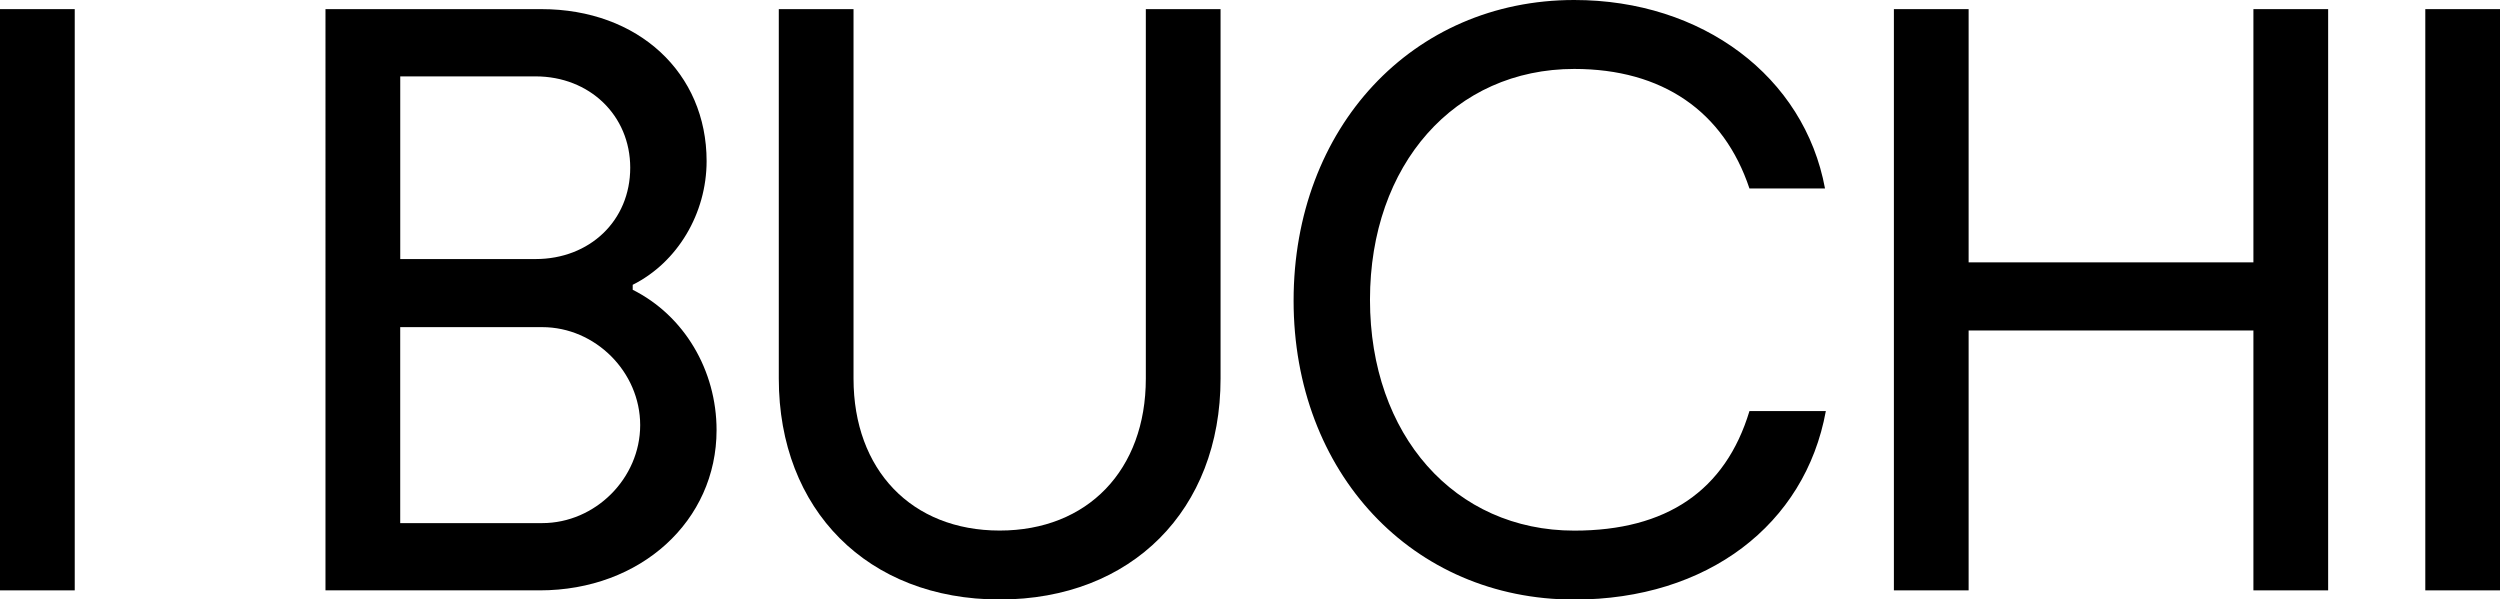 <?xml version="1.0" encoding="UTF-8"?>
<svg id="Livello_1" data-name="Livello 1" xmlns="http://www.w3.org/2000/svg" viewBox="0 0 755.72 181.22">
  <path d="m0,2.76h22.59v175.7H0V2.76Z"/>
  <path d="m98.39,2.76h65.26c29.37,0,49.95,19.33,49.95,45.93,0,15.81-8.78,30.62-22.34,37.4v1.51c15.56,7.78,25.35,24.35,25.35,42.42,0,27.36-22.84,48.44-53.46,48.44h-64.76V2.76Zm92.12,47.94c0-15.81-12.3-27.61-28.61-27.61h-40.91v55.22h40.91c16.31,0,28.61-11.55,28.61-27.61Zm3.01,77.81c0-16.06-13.55-29.62-29.62-29.62h-42.92v59.24h42.92c16.06,0,29.62-13.55,29.62-29.62Z"/>
  <path d="m235.42,114.46V2.76h22.59v111.69c0,27.61,17.57,45.93,44.18,45.93s44.18-18.32,44.18-45.93V2.76h22.59v111.69c0,39.66-26.86,66.77-66.77,66.77s-66.77-27.11-66.77-66.77Z"/>
  <path d="m391.04,90.86c0-52.21,35.89-90.86,84.84-90.86,38.65,0,69.53,23.09,75.8,56.98h-22.84c-7.78-23.34-26.35-36.14-52.96-36.14-36.14,0-61.75,28.87-61.75,69.78s25.6,69.78,61.75,69.78c27.86,0,45.68-12.05,52.96-36.14h23.09c-6.27,34.39-35.89,56.98-76.05,56.98-48.94,0-84.84-38.4-84.84-90.36Z"/>
  <path d="m681.18,99.9h-86.09v78.56h-22.59V2.76h22.59v76.55h86.09V2.76h22.59v175.7h-22.59v-78.56Z"/>
  <path d="m733.14,2.76h22.59v175.7h-22.59V2.76Z"/>
</svg>